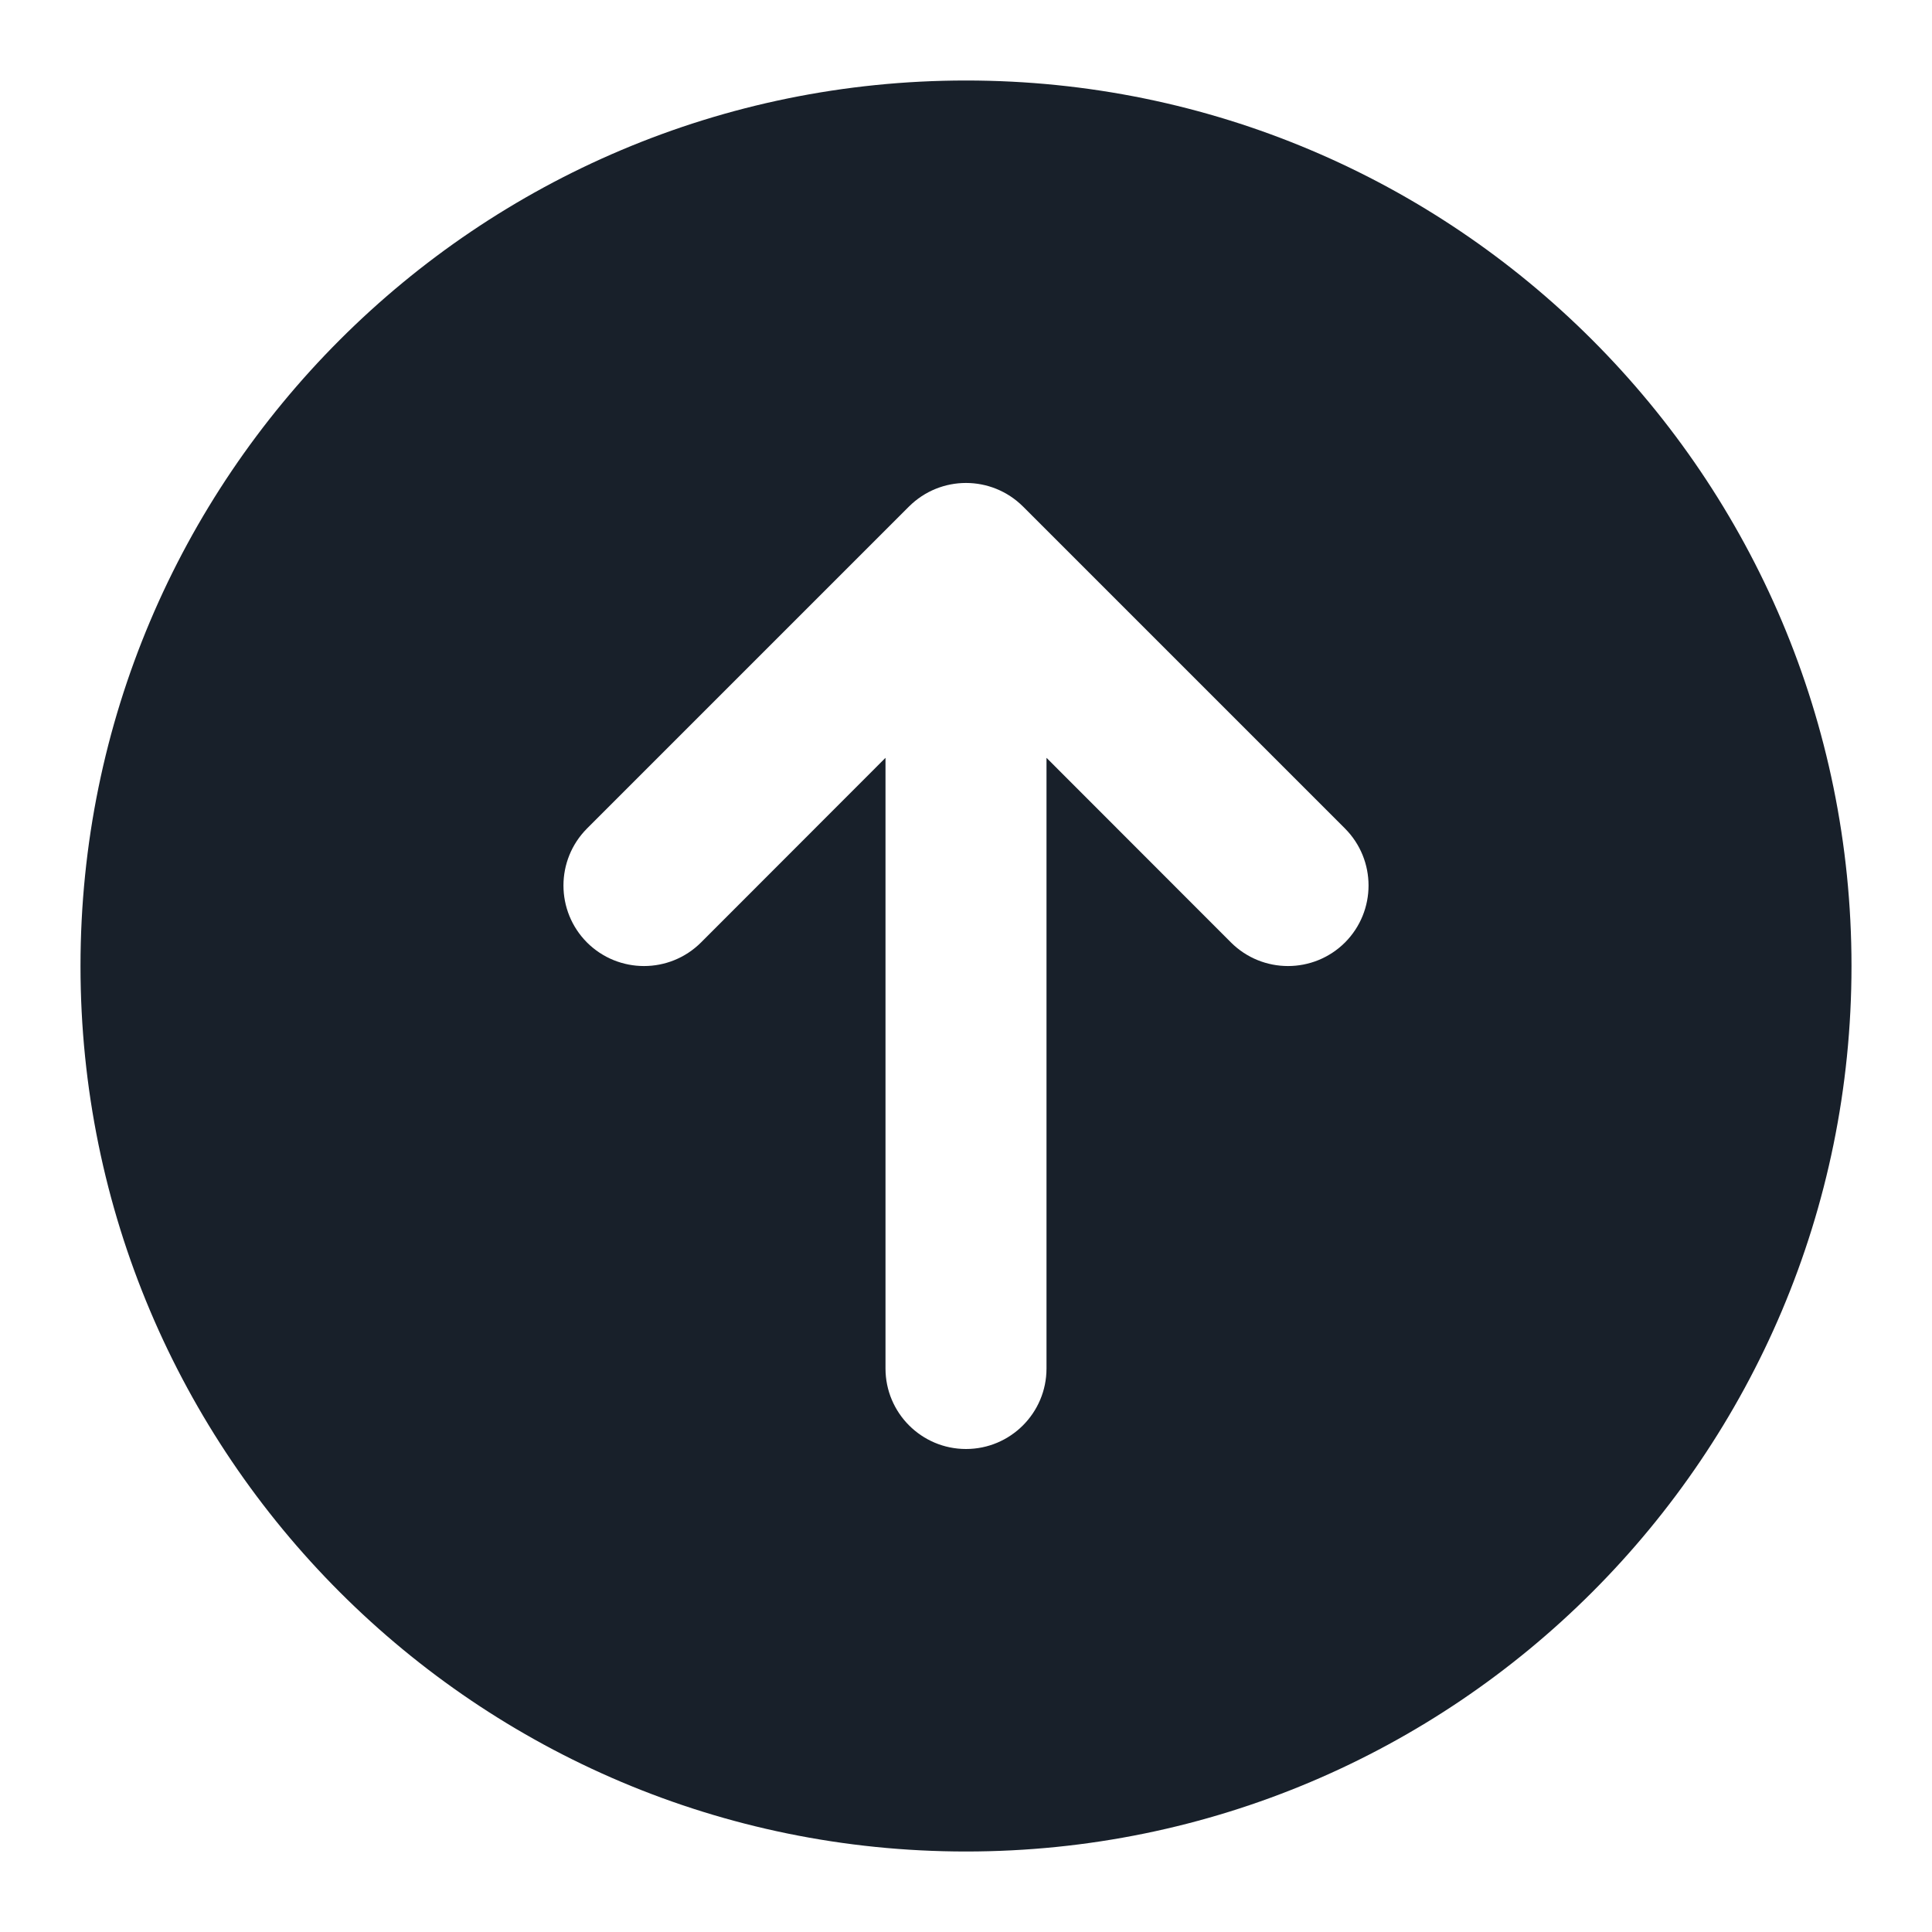 <svg width="12" height="12" viewBox="0 0 12 12" fill="none" xmlns="http://www.w3.org/2000/svg">
<g clip-path="url(#clip0_2266_37197)">
<path fill-rule="evenodd" clip-rule="evenodd" d="M11.5 6C11.5 2.962 9.038 0.5 6 0.5C2.962 0.5 0.5 2.962 0.5 6C0.5 9.038 2.962 11.5 6 11.5C9.038 11.5 11.5 9.038 11.5 6ZM3.646 5.146C3.451 5.342 3.451 5.658 3.646 5.854C3.842 6.049 4.158 6.049 4.354 5.854L5.5 4.707V8.5C5.5 8.776 5.724 9 6 9C6.276 9 6.5 8.776 6.5 8.5V4.707L7.646 5.854C7.842 6.049 8.158 6.049 8.354 5.854C8.549 5.658 8.549 5.342 8.354 5.146L6.354 3.146C6.158 2.951 5.842 2.951 5.646 3.146L3.646 5.146Z" fill="#18202A"/>
</g>
<defs>
<clipPath id="clip0_2266_37197">
<rect width="12" height="12" fill="white"/>
</clipPath>
</defs>
</svg>
